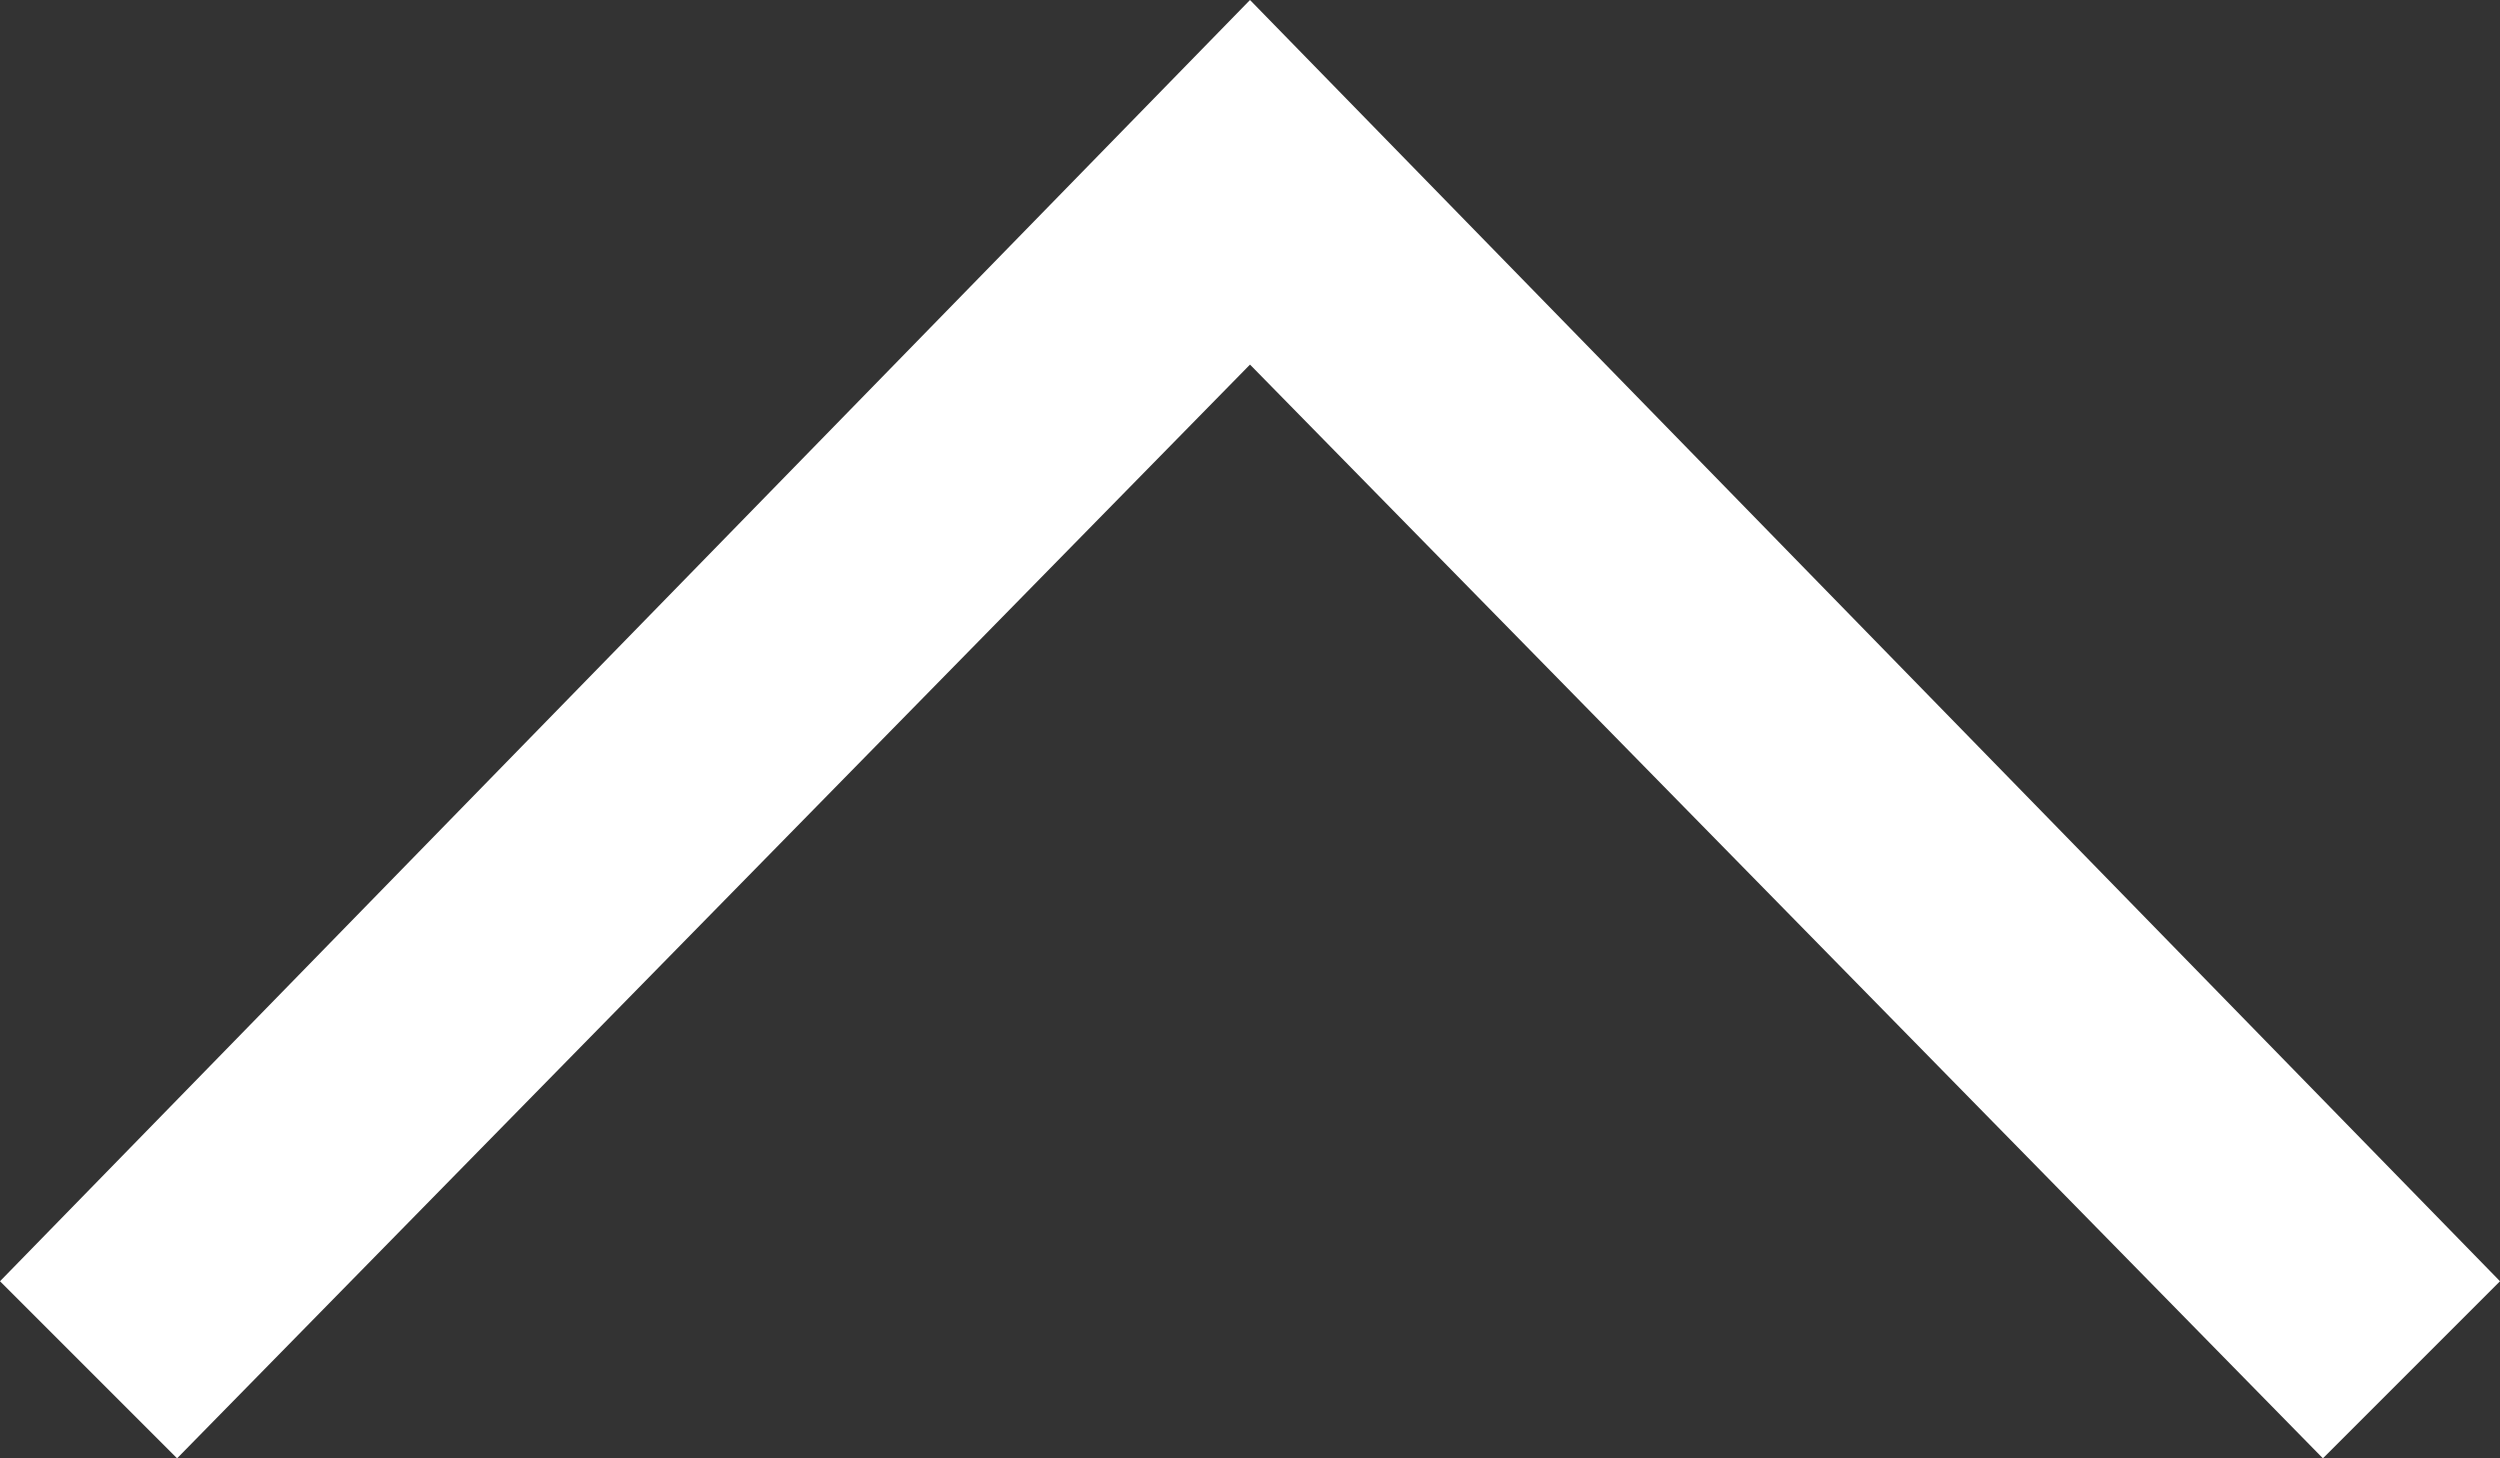 <?xml version="1.0" encoding="utf-8"?>
<!-- Generator: Adobe Illustrator 18.1.0, SVG Export Plug-In . SVG Version: 6.00 Build 0)  -->
<svg version="1.1" id="Layer_1" xmlns="http://www.w3.org/2000/svg" xmlns:xlink="http://www.w3.org/1999/xlink" x="0px" y="0px"
	 viewBox="0 0 24 14" enable-background="new 0 0 48 28" xml:space="preserve">
<rect x="0" y="0" width="24" height="14" fill="#333333" stroke="none"/>
<g>
	<g>
		<polygon fill-rule="evenodd" clip-rule="evenodd" fill="#ffffff" points="12,0 0,12.3 1.7,14 12,3.5 22.3,14 24,12.3 		"/>
	</g>
</g>
</svg>
